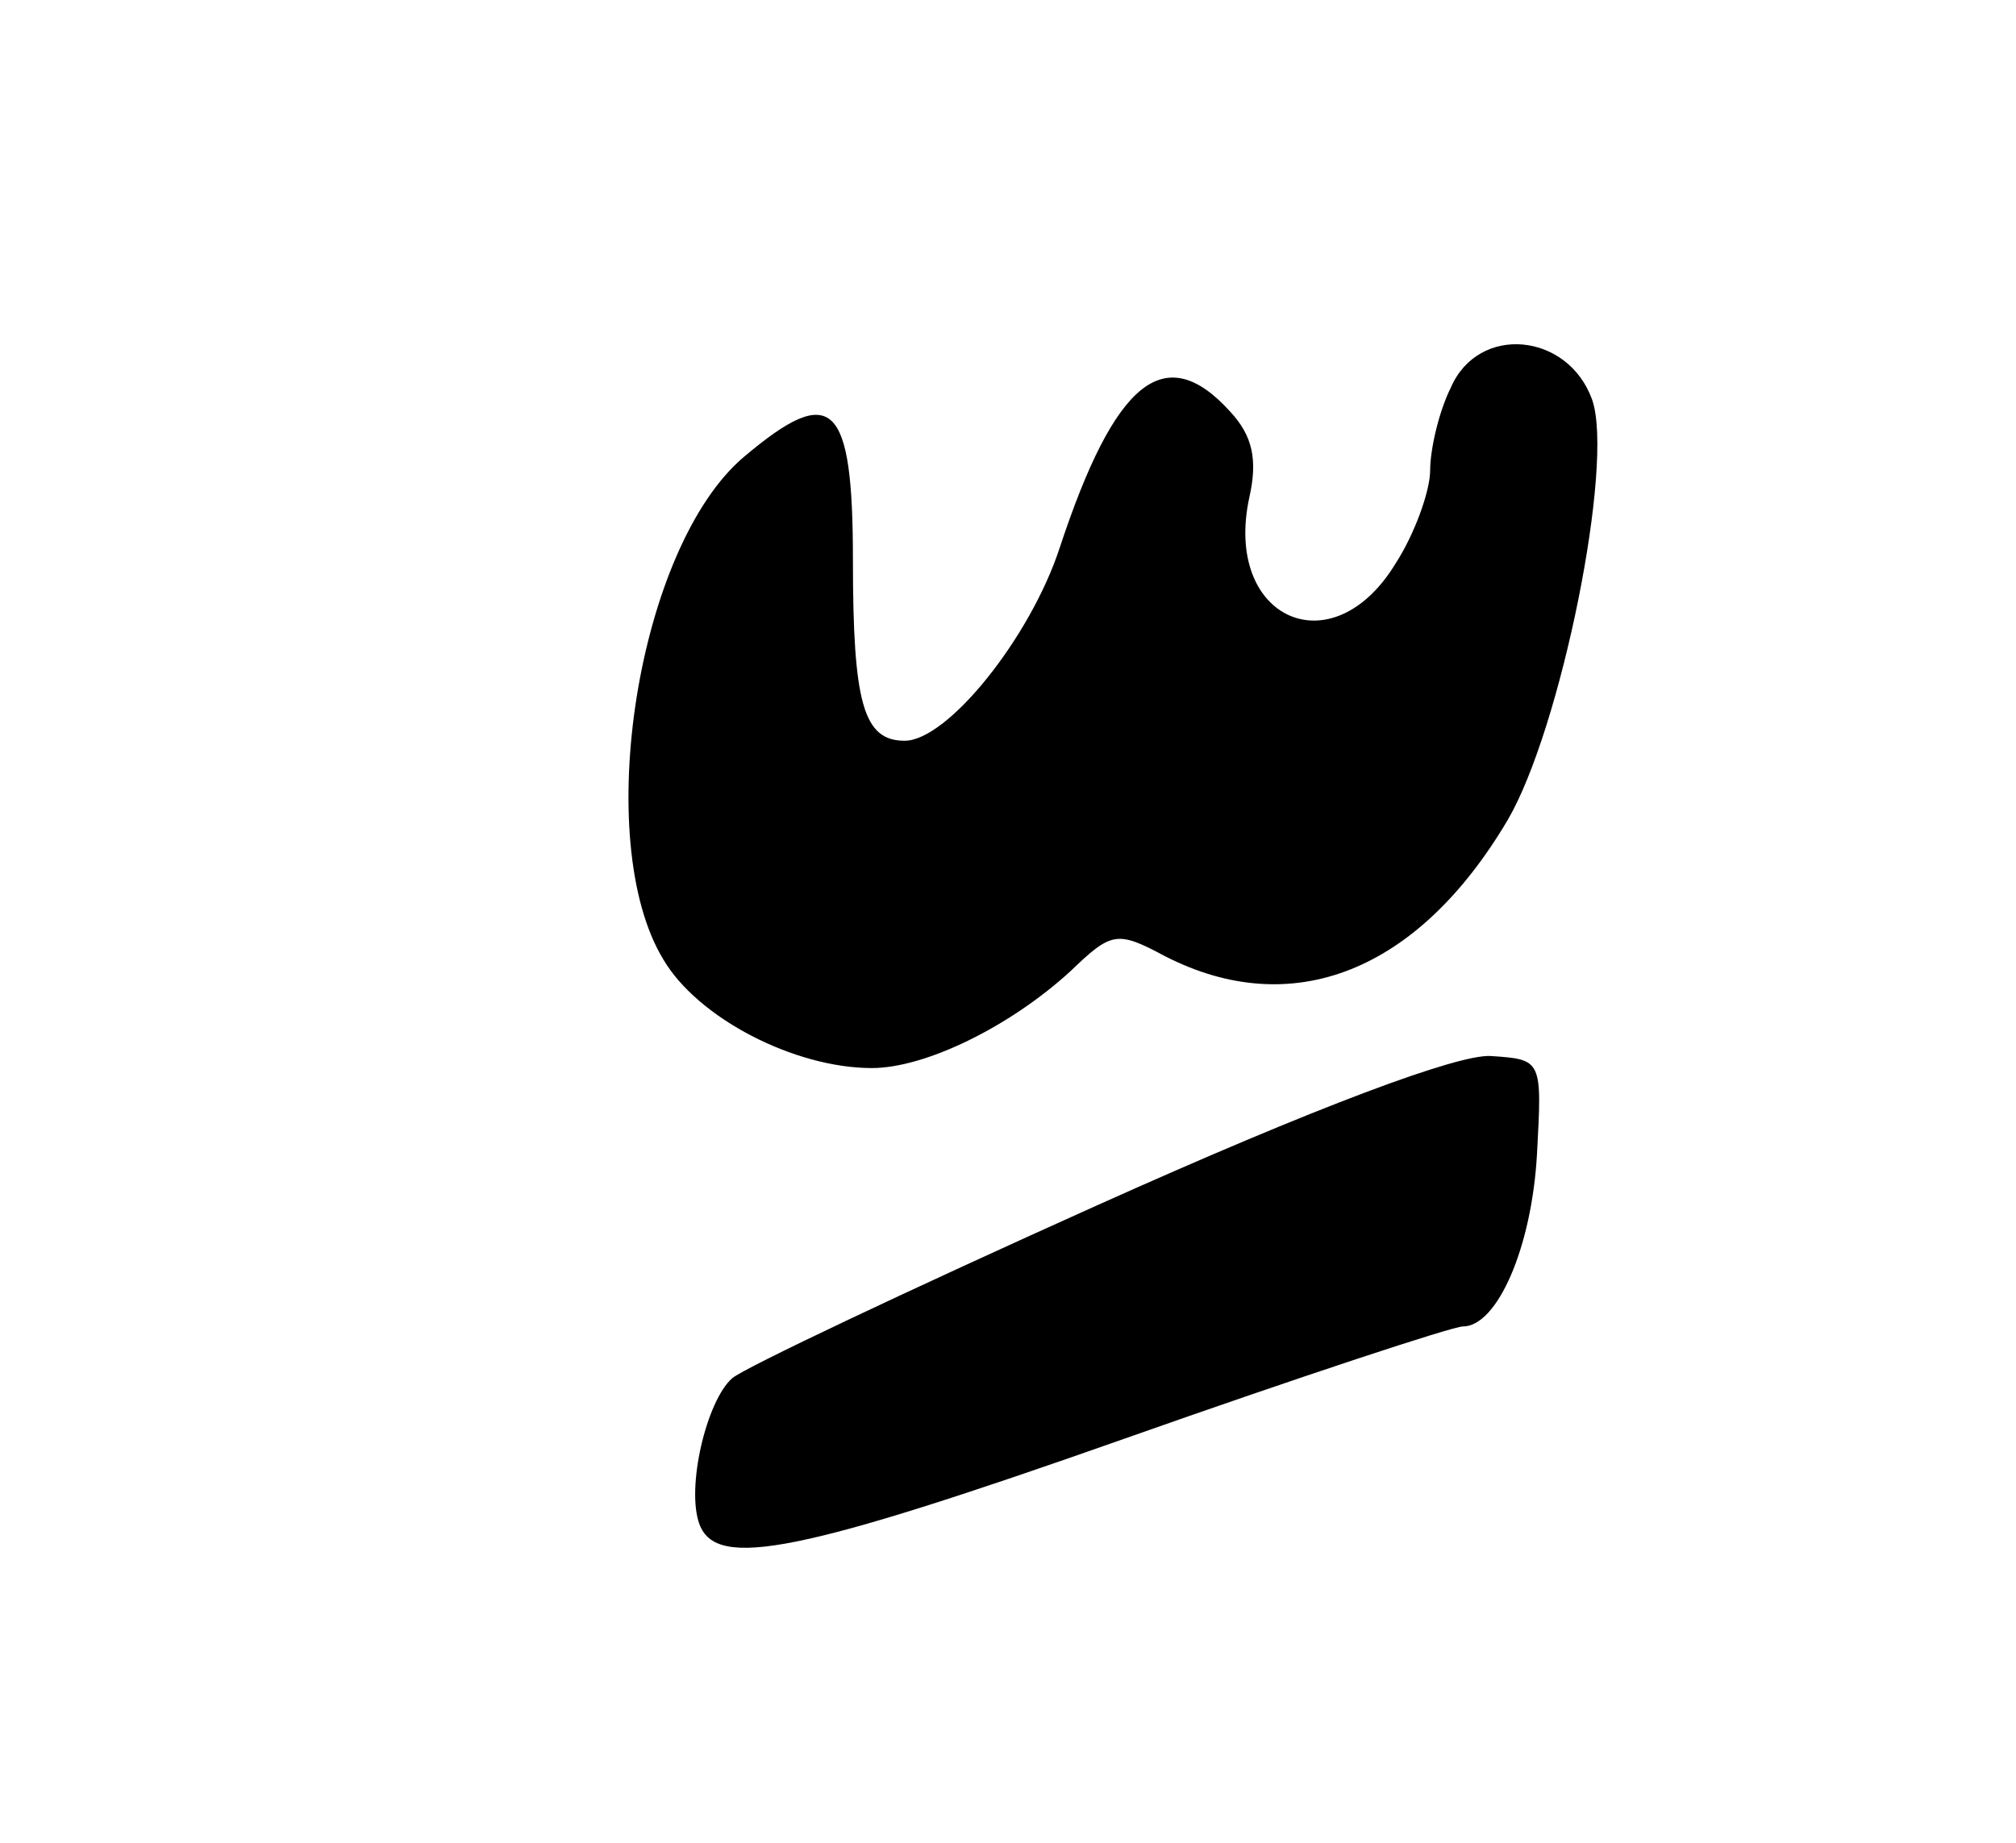 <?xml version="1.0" standalone="no"?>
<!DOCTYPE svg PUBLIC "-//W3C//DTD SVG 20010904//EN"
 "http://www.w3.org/TR/2001/REC-SVG-20010904/DTD/svg10.dtd">
<svg version="1.0" xmlns="http://www.w3.org/2000/svg"
 width="117pt" height="107pt" viewBox="0 0 117 107"
 preserveAspectRatio="xMidYMid meet">
<g transform="translate(0,107) scale(0.1,-0.1)"
fill="#000000" stroke="none">
<path d="M842 845 c-7 -14 -12 -36 -12 -48 0 -12 -9 -37 -20 -54 -37 -61 -100
-32 -85 38 5 22 2 36 -11 50 -38 42 -67 18 -99 -79 -17 -52 -65 -112 -90 -112
-24 0 -30 22 -30 105 0 92 -12 103 -63 60 -62 -52 -89 -223 -47 -292 20 -34
76 -63 121 -63 31 0 80 24 115 56 24 23 27 24 55 9 74 -38 147 -9 199 79 31
53 62 207 49 244 -14 39 -66 44 -82 7z"/>
<path d="M636 370 c-109 -49 -204 -94 -211 -100 -15 -13 -27 -64 -19 -85 10
-26 57 -17 247 50 102 36 190 65 196 65 20 0 40 46 43 100 3 55 3 55 -27 57
-19 1 -100 -29 -229 -87z"/>
</g>
</svg>
